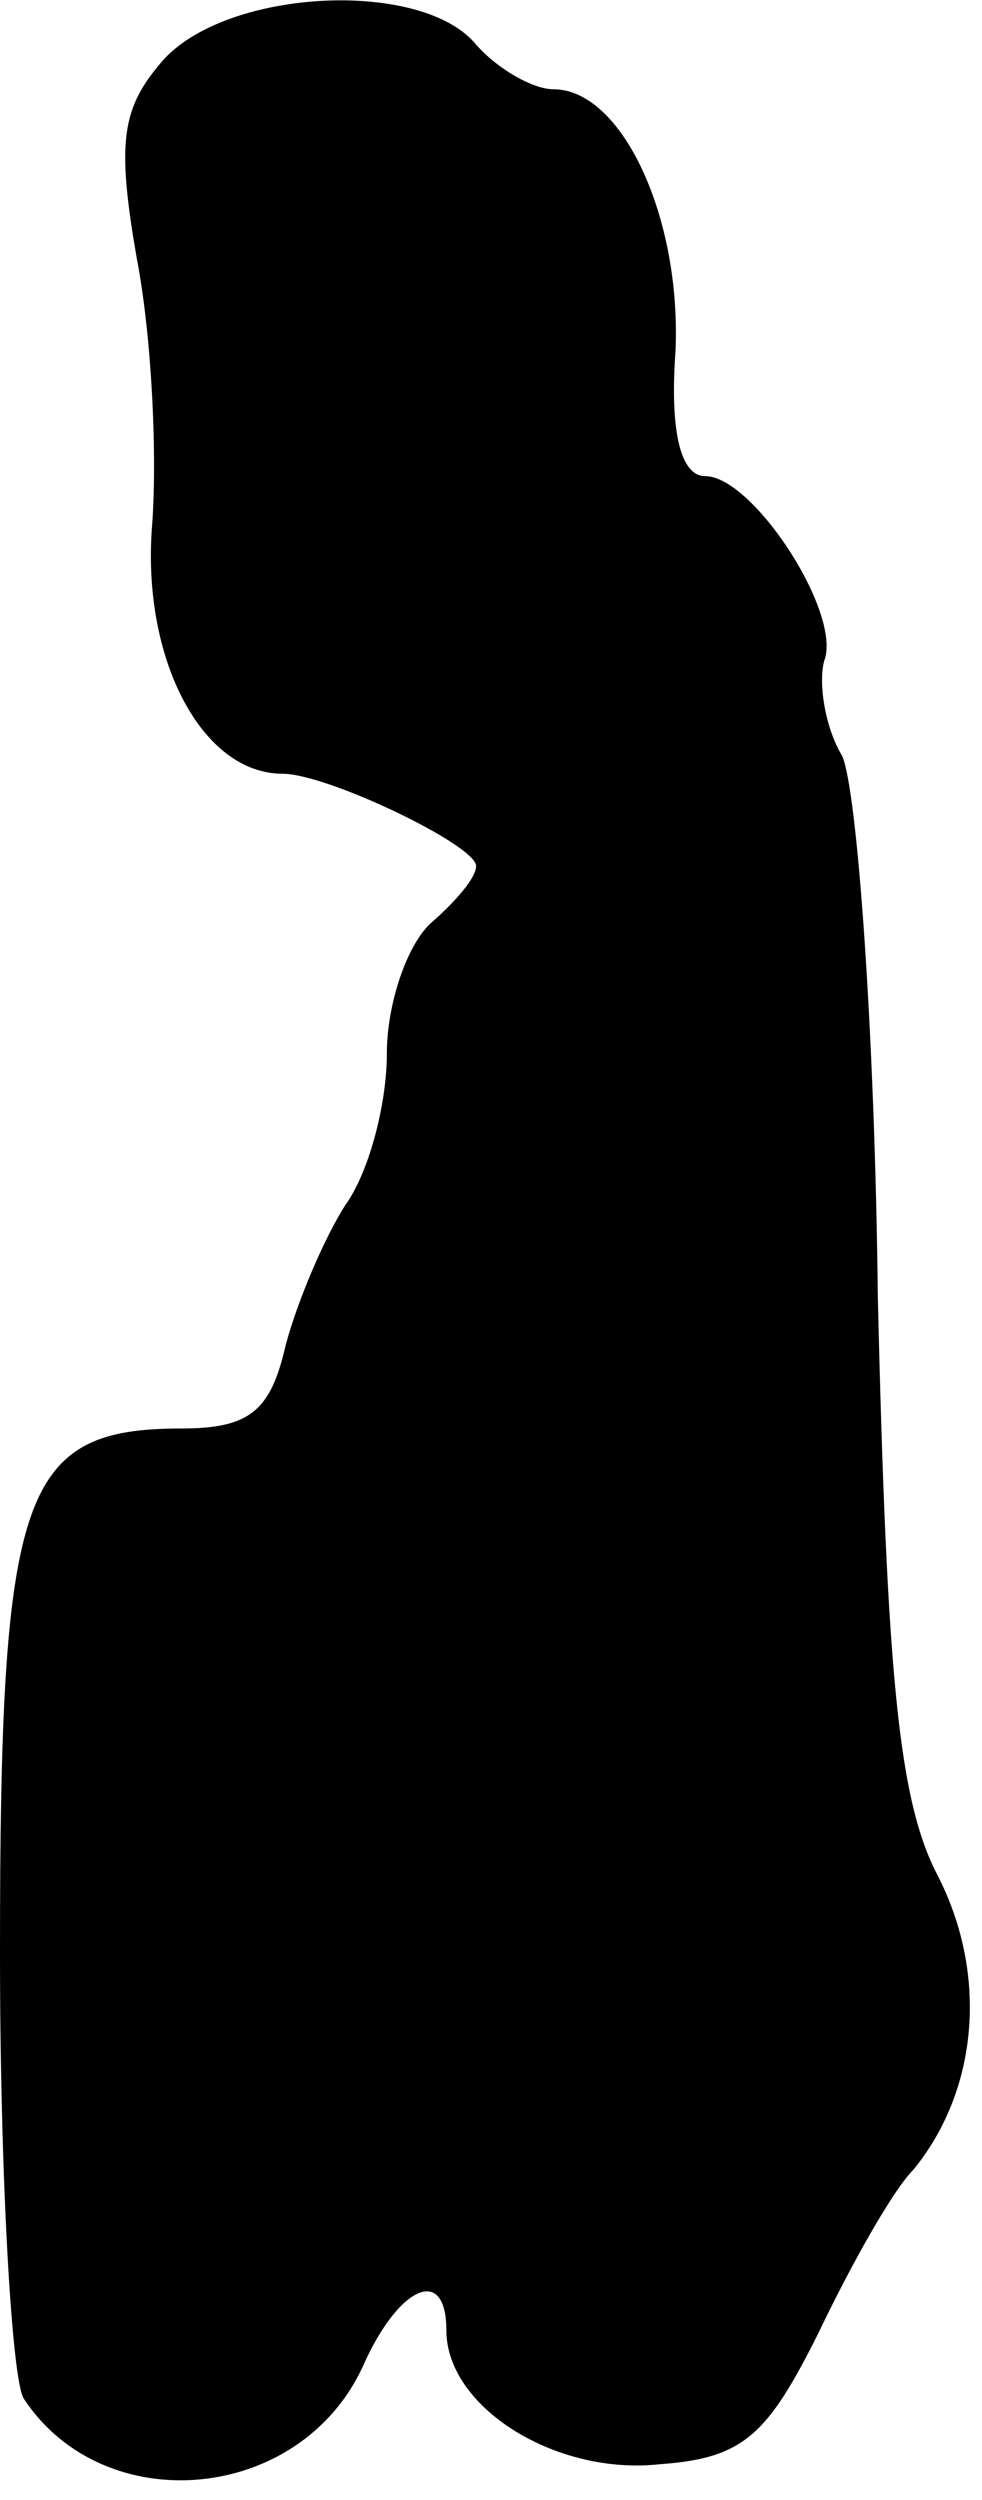 <?xml version="1.0" standalone="no"?>
<!DOCTYPE svg PUBLIC "-//W3C//DTD SVG 20010904//EN"
 "http://www.w3.org/TR/2001/REC-SVG-20010904/DTD/svg10.dtd">
<svg version="1.0" xmlns="http://www.w3.org/2000/svg"
 width="33pt" height="84pt" viewBox="0 0 33 84"
 preserveAspectRatio="xMidYMid meet">
<g transform="translate(0,84) scale(0.1,-0.1)"
fill="#000000" stroke="none">
<path fill="#000000" stroke="none" d="M55 820 c-14 -16 -16 -27 -9 -67 5 -26
7 -67 5 -91 -3 -44 17 -82 44 -82 15 0 65 -24 65 -31 0 -4 -7 -12 -15 -19 -8
-7 -15 -27 -15 -44 0 -17 -6 -40 -14 -51 -7 -11 -16 -32 -20 -47 -5 -22 -12
-28 -35 -28 -54 0 -61 -21 -61 -176 0 -76 4 -144 8 -150 27 -41 93 -35 114 11
12 27 28 34 28 12 0 -26 37 -49 72 -45 28 2 36 10 53 44 11 23 25 48 32 55 22
27 25 66 8 99 -13 25 -17 67 -20 194 -1 90 -7 171 -12 182 -6 10 -8 25 -6 32
6 16 -24 62 -40 62 -8 0 -12 14 -10 42 2 45 -18 88 -41 88 -7 0 -19 7 -26 15
-18 22 -83 19 -105 -5z"/>
</g>
</svg>
